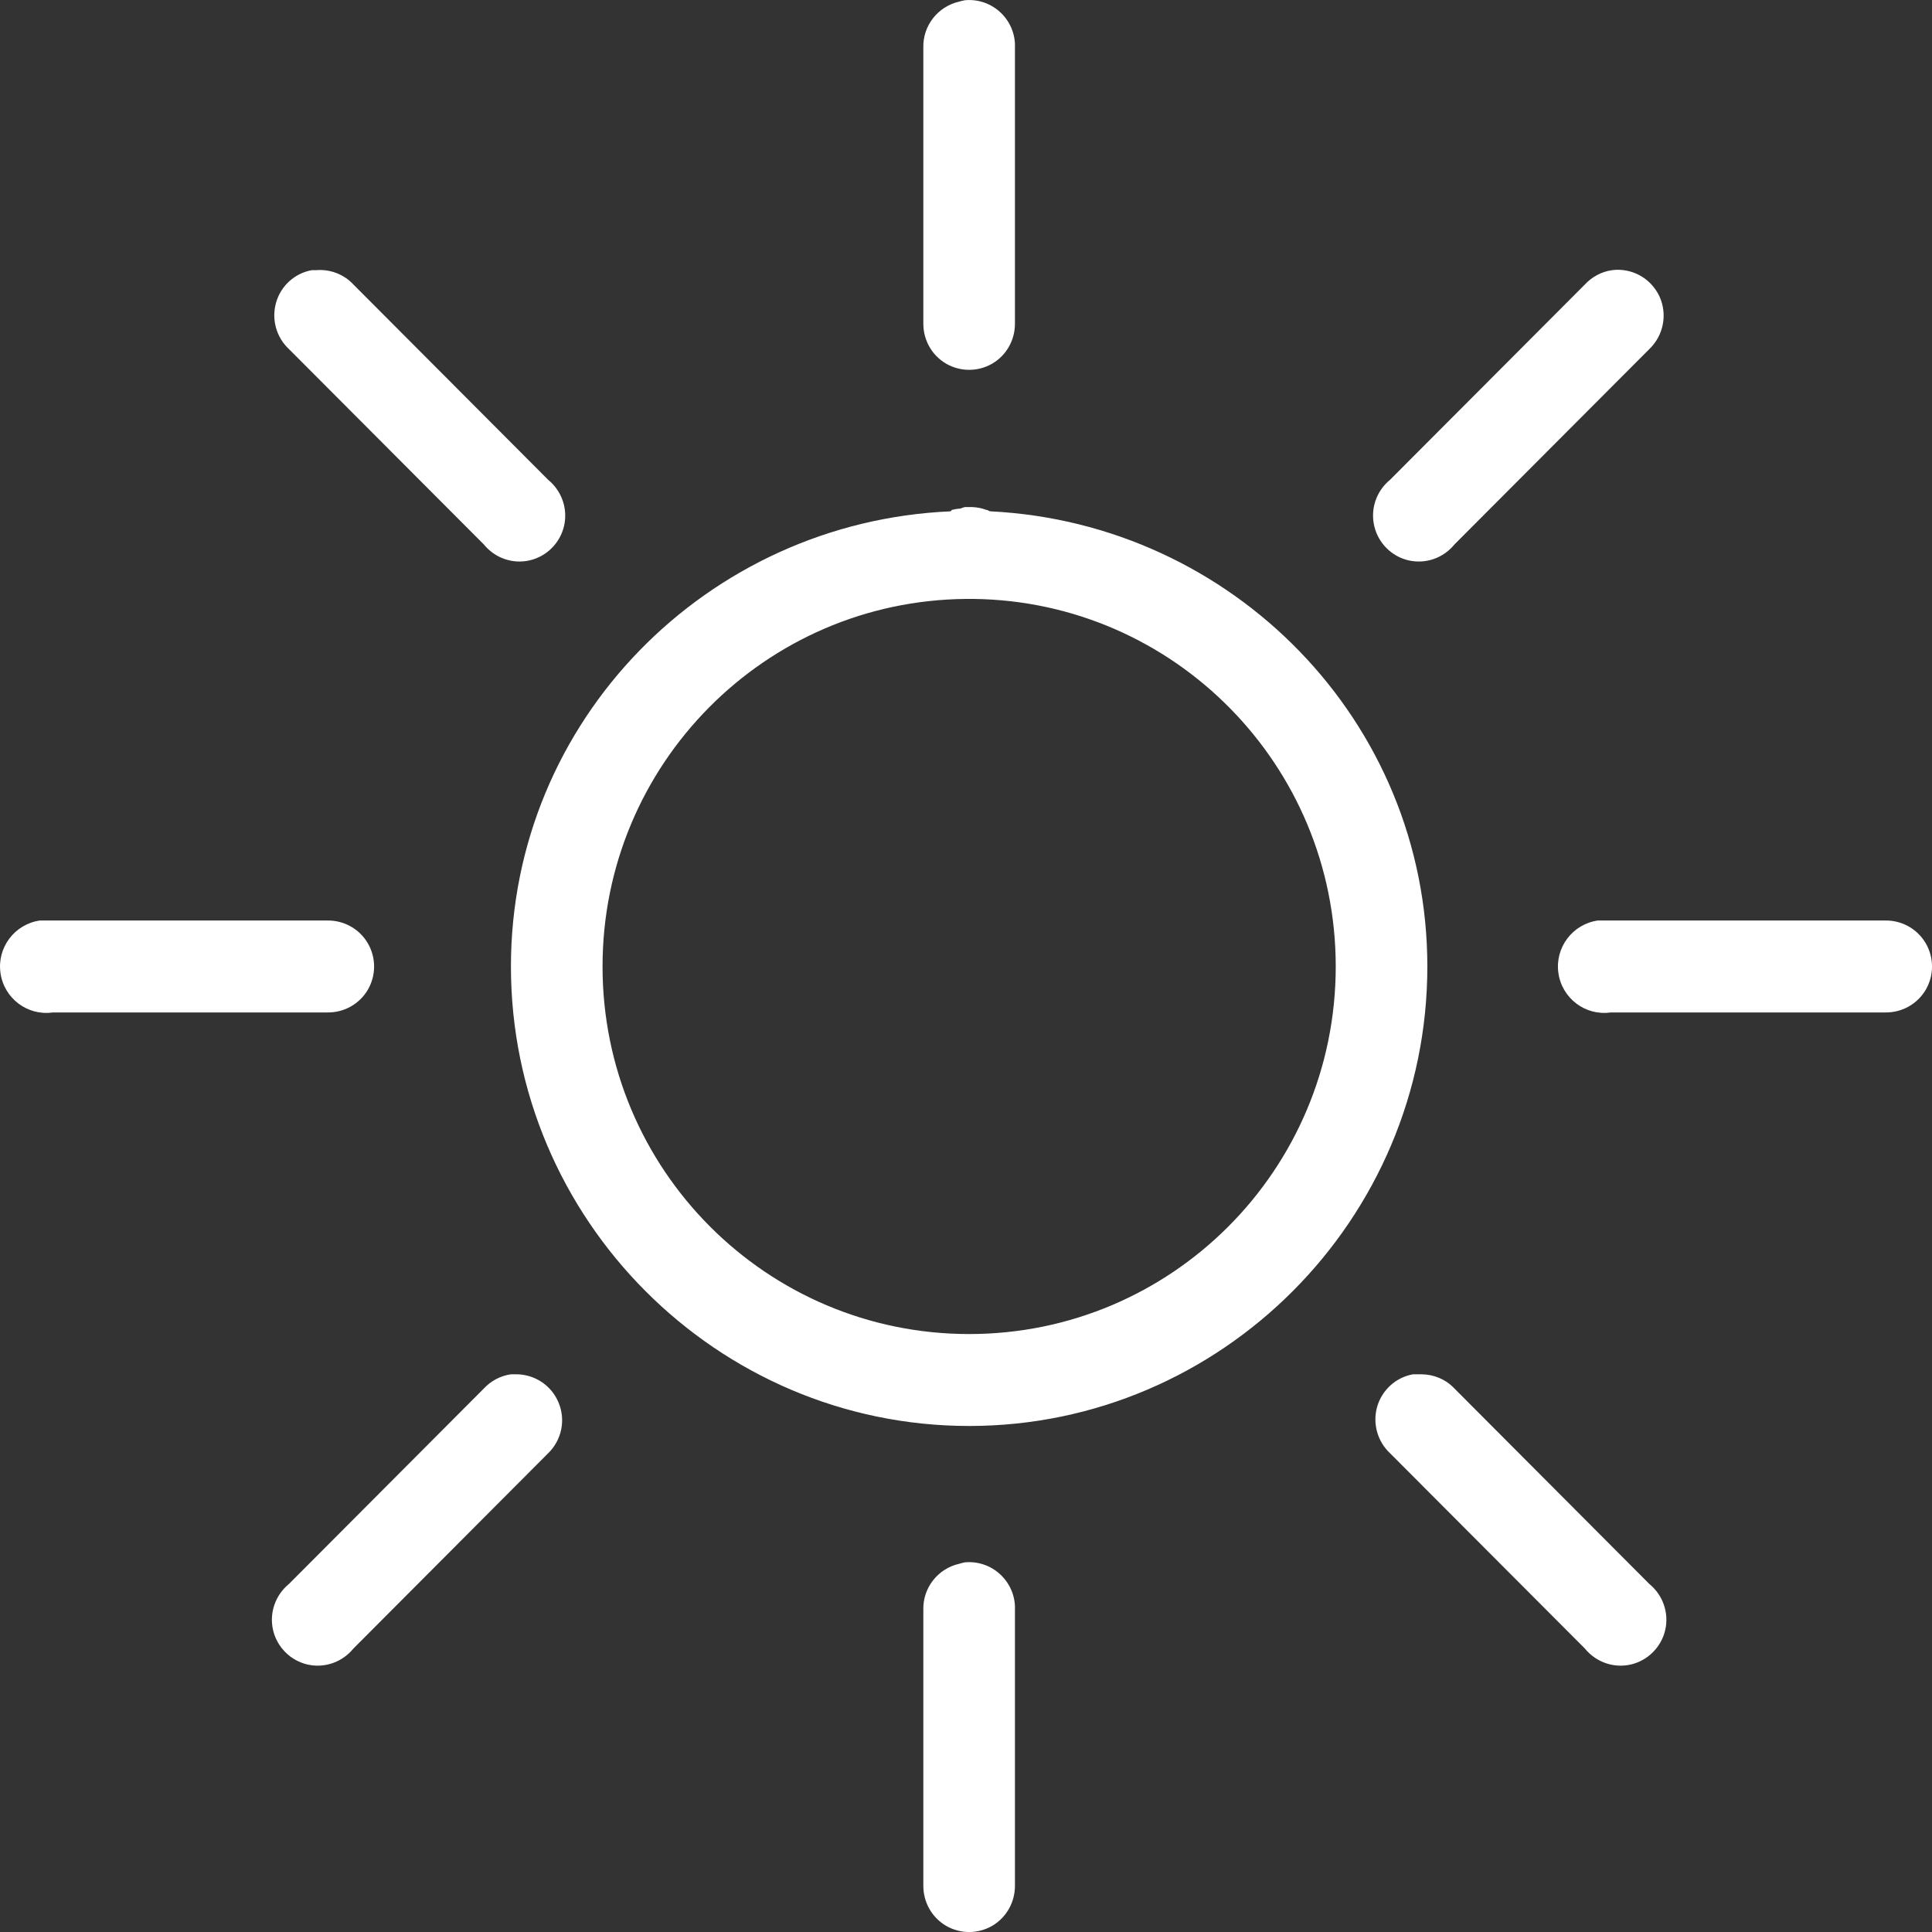 <svg width="24" height="24" viewBox="0 0 24 24" fill="none" xmlns="http://www.w3.org/2000/svg">
<rect x="0" y="0" width="24" height="24" fill="#333333" stroke="none"/>
<path d="M11.986 0.003C11.961 0.007 11.937 0.014 11.915 0.02C11.65 0.081 11.463 0.319 11.47 0.591V4.016C11.468 4.221 11.574 4.413 11.752 4.517C11.93 4.62 12.148 4.62 12.326 4.517C12.504 4.413 12.61 4.221 12.608 4.016V0.591C12.615 0.426 12.548 0.268 12.43 0.156C12.31 0.043 12.148 -0.013 11.986 0.003ZM3.874 3.356C3.661 3.394 3.49 3.55 3.43 3.757C3.37 3.967 3.432 4.19 3.59 4.337L6.009 6.762C6.147 6.932 6.367 7.01 6.58 6.961C6.792 6.912 6.958 6.745 7.007 6.533C7.056 6.319 6.978 6.098 6.809 5.96L4.39 3.534C4.272 3.407 4.101 3.342 3.928 3.356C3.91 3.356 3.892 3.356 3.874 3.356ZM20.026 3.356C19.897 3.374 19.777 3.438 19.688 3.534L17.268 5.96C17.099 6.098 17.022 6.319 17.071 6.533C17.12 6.745 17.286 6.912 17.497 6.961C17.711 7.01 17.931 6.932 18.069 6.762L20.488 4.337C20.666 4.167 20.717 3.902 20.613 3.679C20.506 3.454 20.27 3.325 20.026 3.356ZM11.986 6.299C11.968 6.303 11.95 6.31 11.932 6.317C11.897 6.319 11.861 6.325 11.825 6.334C11.819 6.341 11.814 6.346 11.808 6.352C8.788 6.482 6.347 8.947 6.347 12.006C6.347 15.148 8.906 17.714 12.039 17.714C15.172 17.714 17.731 15.148 17.731 12.006C17.731 8.959 15.31 6.502 12.306 6.352C12.286 6.352 12.272 6.334 12.252 6.334C12.195 6.312 12.135 6.301 12.075 6.299C12.063 6.299 12.05 6.299 12.039 6.299C12.021 6.299 12.003 6.299 11.986 6.299ZM12.003 7.44C12.014 7.44 12.028 7.44 12.039 7.44C12.057 7.44 12.075 7.44 12.092 7.44C14.583 7.469 16.593 9.503 16.593 12.006C16.593 14.53 14.556 16.572 12.039 16.572C9.524 16.572 7.485 14.53 7.485 12.006C7.485 9.496 9.504 7.46 12.003 7.44ZM0.495 11.435C0.181 11.48 -0.039 11.772 0.006 12.087C0.05 12.401 0.341 12.622 0.655 12.577H4.07C4.275 12.579 4.466 12.472 4.57 12.294C4.673 12.116 4.673 11.897 4.57 11.719C4.466 11.54 4.275 11.433 4.07 11.435H0.655C0.637 11.435 0.619 11.435 0.602 11.435C0.584 11.435 0.566 11.435 0.548 11.435C0.53 11.435 0.513 11.435 0.495 11.435ZM19.848 11.435C19.534 11.48 19.314 11.772 19.359 12.087C19.403 12.401 19.694 12.622 20.008 12.577H23.423C23.628 12.579 23.819 12.472 23.923 12.294C24.026 12.116 24.026 11.897 23.923 11.719C23.819 11.54 23.628 11.433 23.423 11.435H20.008C19.99 11.435 19.972 11.435 19.954 11.435C19.937 11.435 19.919 11.435 19.901 11.435C19.883 11.435 19.866 11.435 19.848 11.435ZM6.347 17.072C6.218 17.09 6.098 17.154 6.009 17.25L3.59 19.676C3.421 19.814 3.343 20.035 3.392 20.249C3.441 20.461 3.608 20.628 3.819 20.677C4.032 20.726 4.252 20.648 4.39 20.479L6.809 18.053C6.978 17.89 7.03 17.638 6.938 17.422C6.849 17.206 6.634 17.067 6.4 17.072C6.383 17.072 6.365 17.072 6.347 17.072ZM17.553 17.072C17.34 17.11 17.169 17.266 17.108 17.473C17.048 17.683 17.111 17.906 17.268 18.053L19.688 20.479C19.826 20.648 20.046 20.726 20.259 20.677C20.47 20.628 20.637 20.461 20.686 20.249C20.735 20.035 20.657 19.814 20.488 19.676L18.069 17.25C17.962 17.136 17.816 17.074 17.66 17.072C17.642 17.072 17.624 17.072 17.607 17.072C17.589 17.072 17.571 17.072 17.553 17.072ZM11.986 19.408C11.961 19.413 11.937 19.419 11.915 19.426C11.65 19.486 11.463 19.725 11.47 19.997V23.421C11.468 23.627 11.574 23.818 11.752 23.923C11.93 24.026 12.148 24.026 12.326 23.923C12.504 23.818 12.61 23.627 12.608 23.421V19.997C12.615 19.832 12.548 19.674 12.43 19.562C12.31 19.448 12.148 19.393 11.986 19.408Z" fill="white"/>
</svg>
